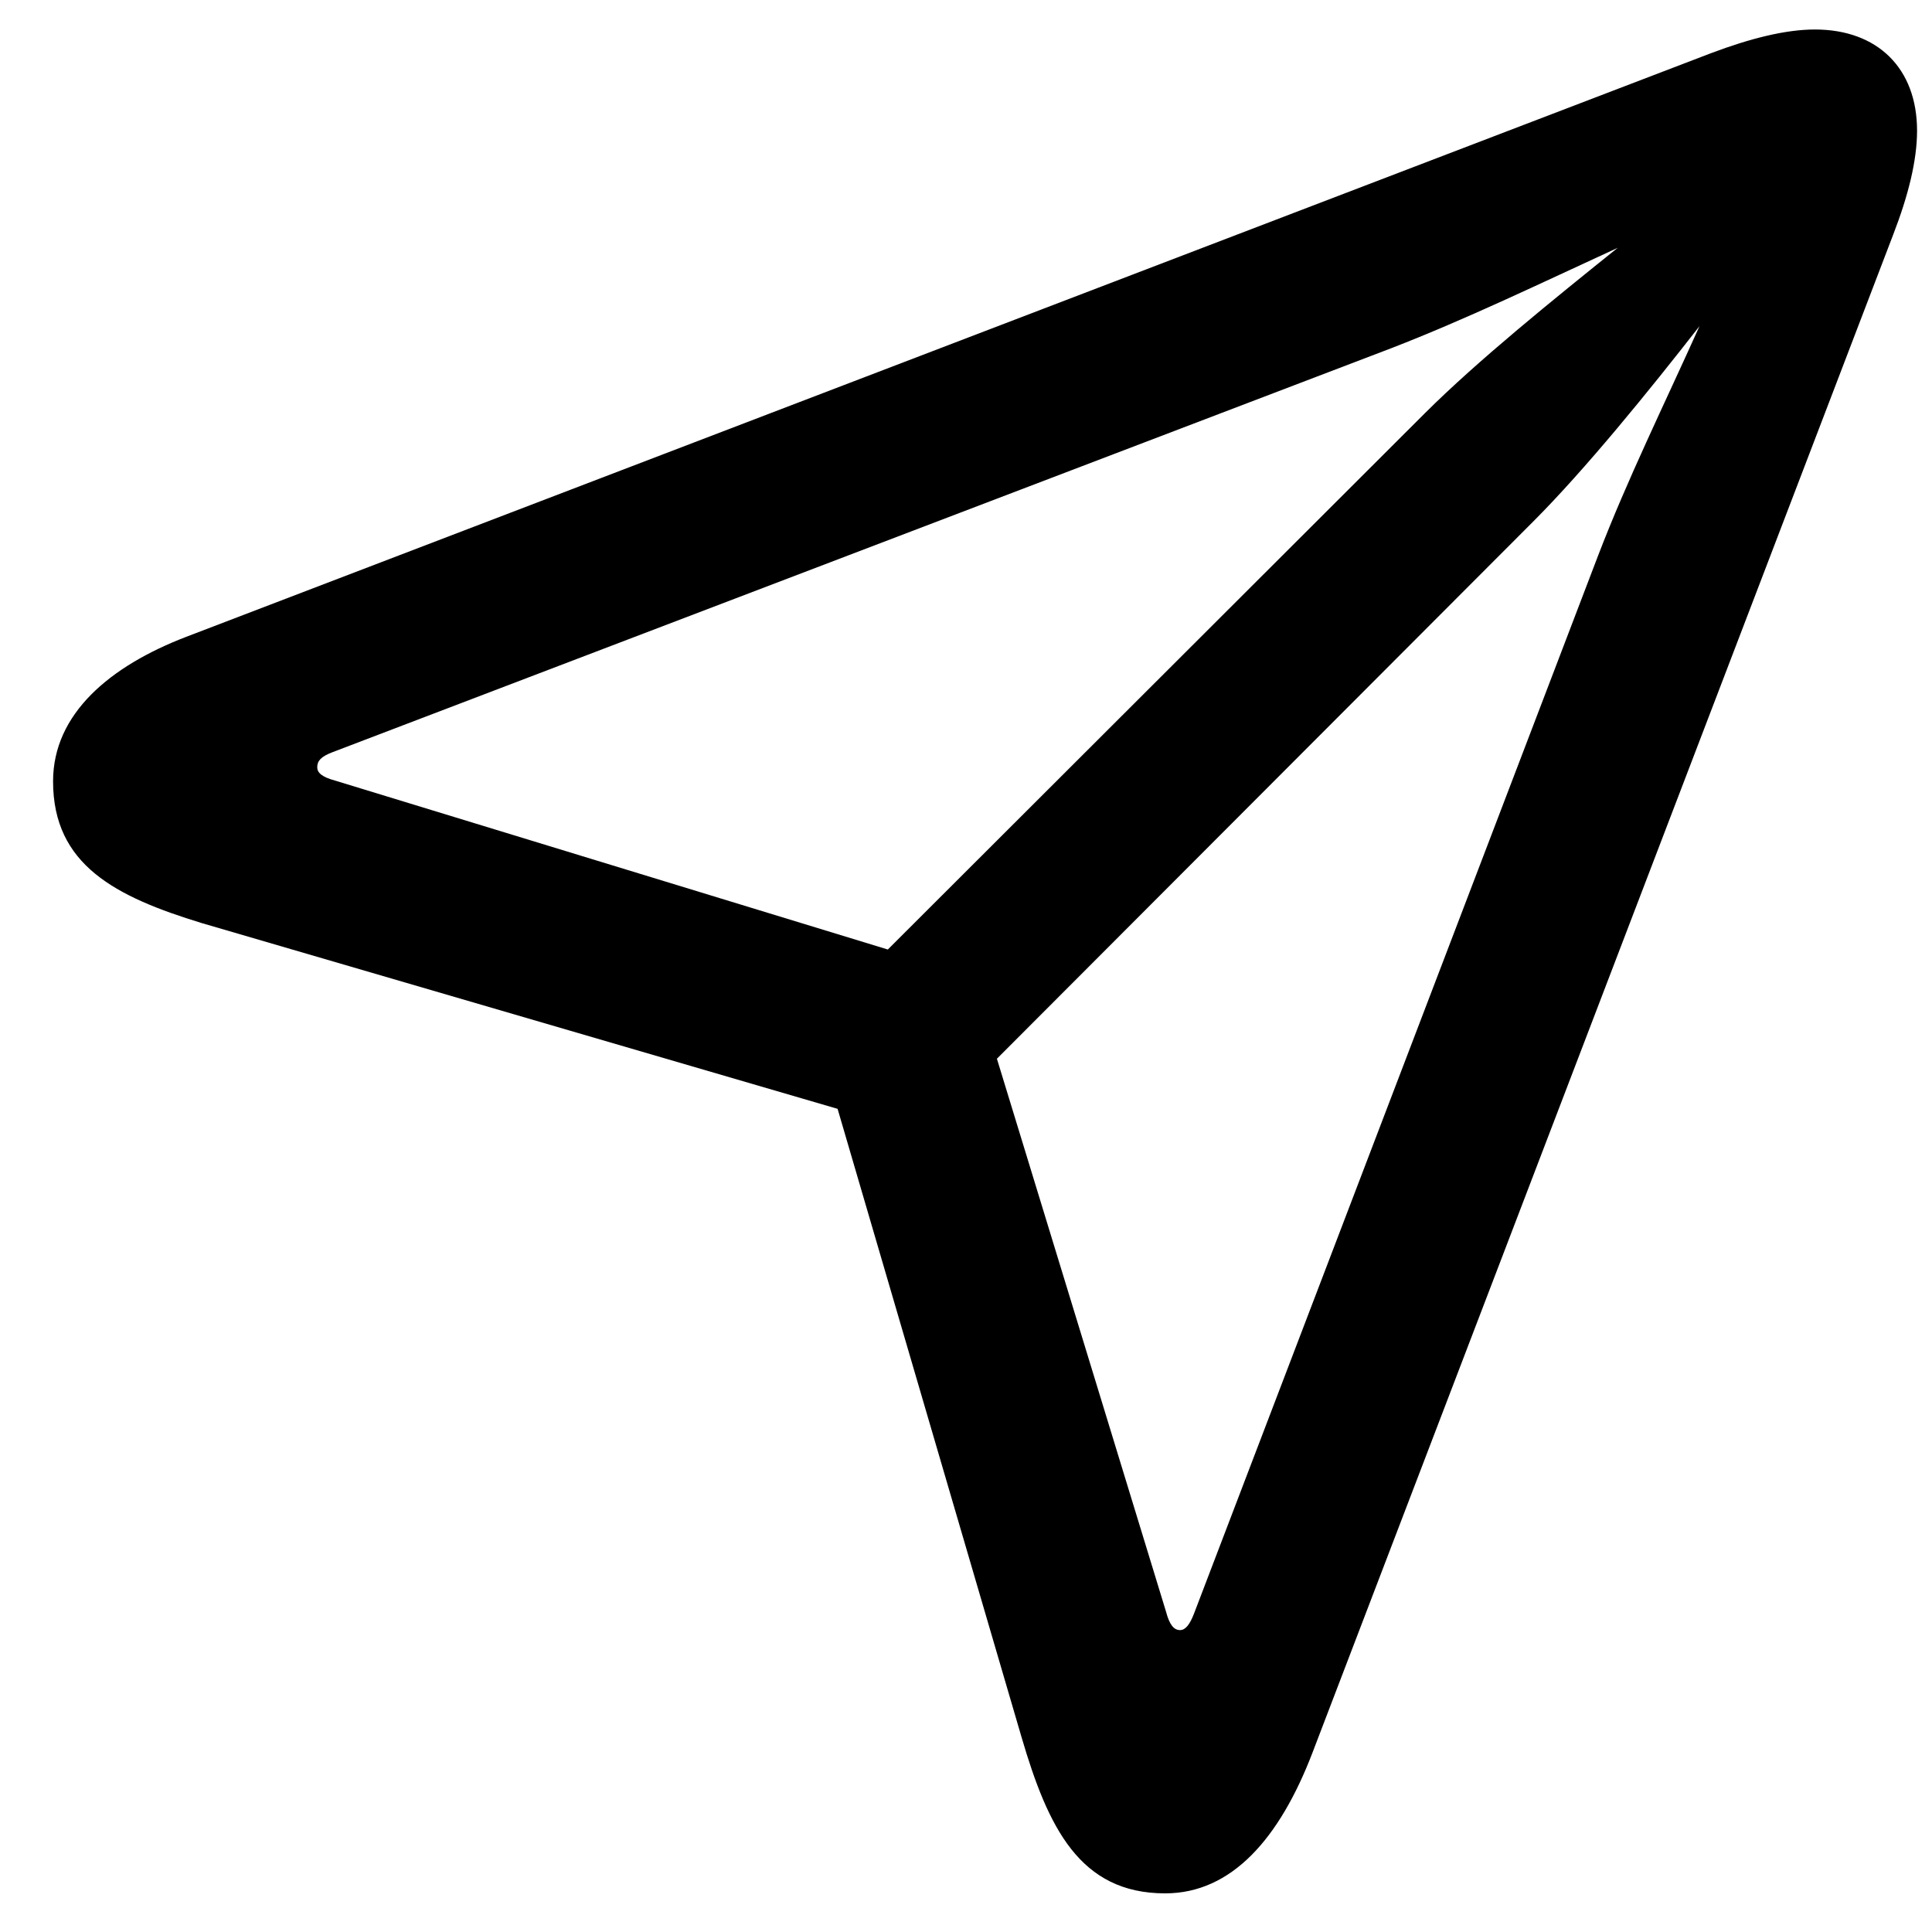 <svg viewBox="0 0 15 15" xmlns="http://www.w3.org/2000/svg">
  <path
    stroke="none"
    d="M9.046 14.7C8.383 14.7 8.137 14.188 7.932 13.49L6.503 8.609L1.567 7.167C0.897 6.962 0.412 6.716 0.412 6.066C0.412 5.54 0.856 5.171 1.444 4.945L13.284 0.413C13.592 0.297 13.865 0.229 14.091 0.229C14.576 0.229 14.884 0.529 14.884 1.015C14.884 1.247 14.815 1.521 14.699 1.821L10.188 13.613C9.935 14.27 9.565 14.7 9.046 14.7ZM6.893 7.372L11.062 3.209C11.473 2.799 12.067 2.32 12.56 1.924C11.951 2.204 11.384 2.478 10.803 2.703L2.579 5.841C2.49 5.875 2.463 5.909 2.463 5.957C2.463 5.998 2.497 6.032 2.6 6.06L6.893 7.372ZM9.162 12.656C9.203 12.656 9.237 12.615 9.271 12.526L12.409 4.31C12.635 3.722 12.915 3.154 13.195 2.532C12.806 3.031 12.307 3.646 11.903 4.05L7.74 8.22L9.053 12.513C9.08 12.615 9.114 12.656 9.162 12.656Z"
  />
</svg>
